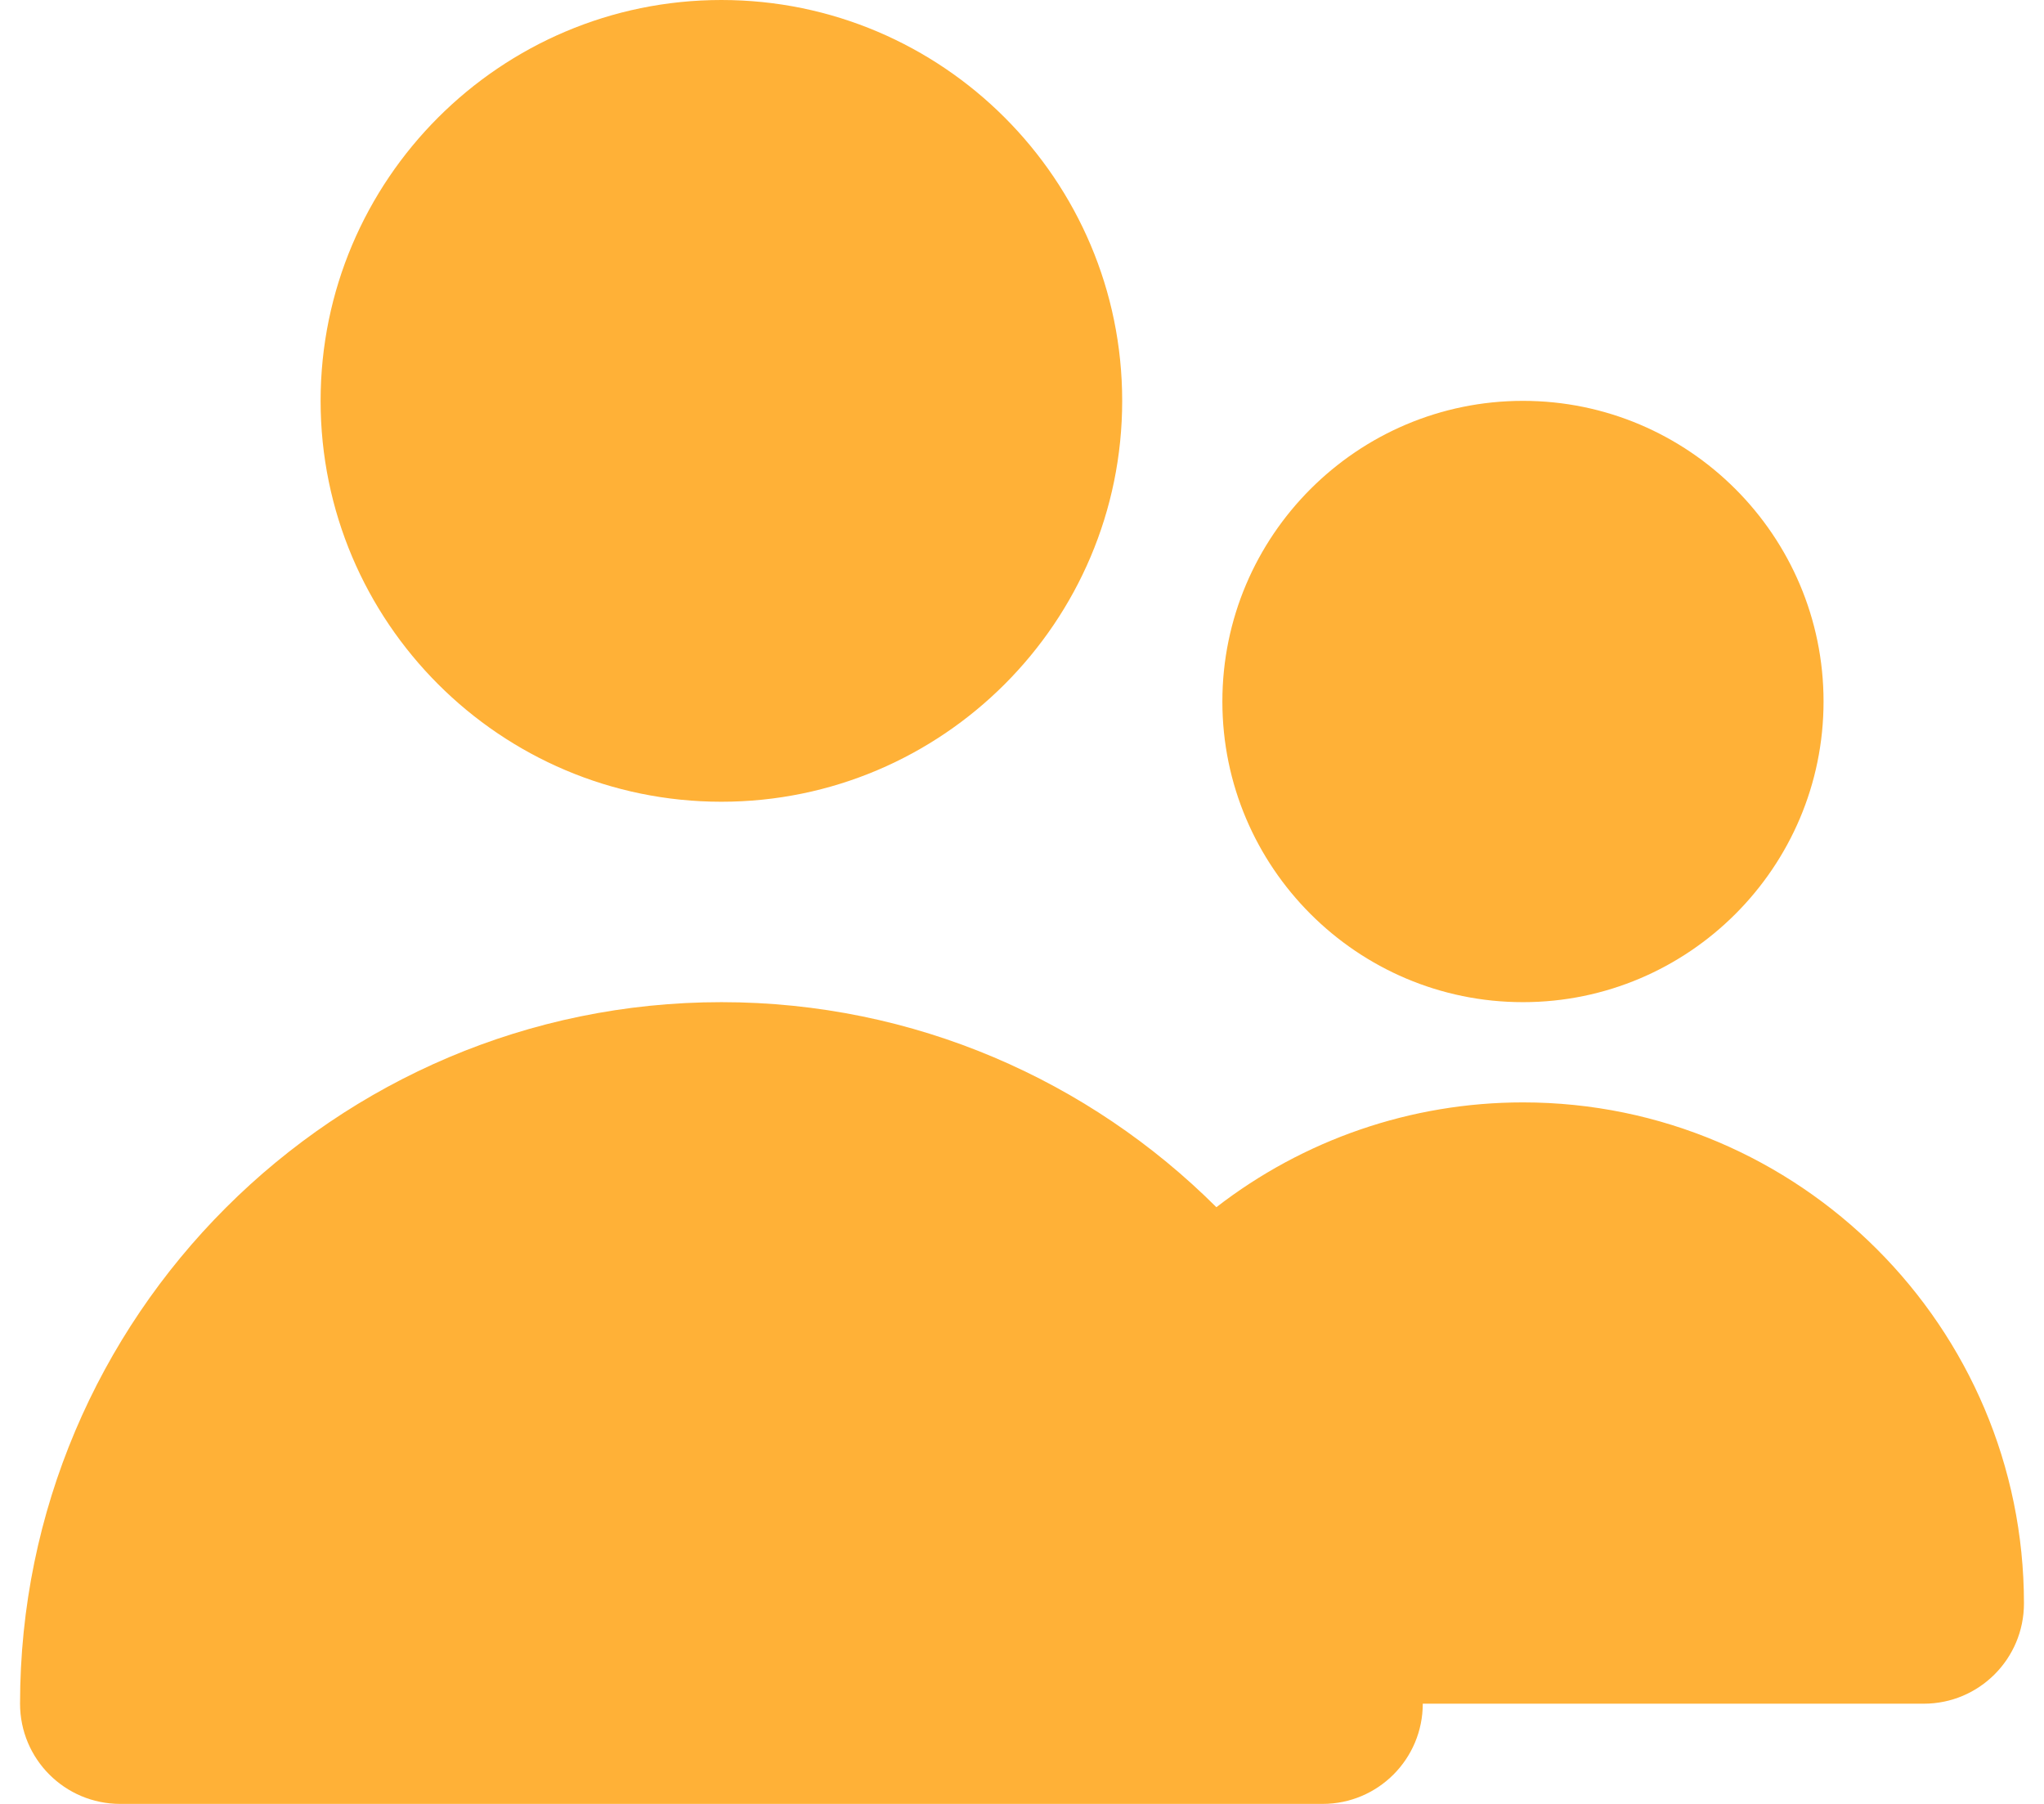 <svg width="68" height="60" viewBox="0 0 68 60" fill="none" xmlns="http://www.w3.org/2000/svg">
<path fill-rule="evenodd" clip-rule="evenodd" d="M24 26.667C31.353 26.667 37.333 20.687 37.333 13.333C37.333 5.98 31.353 0 24 0C16.646 0 10.666 5.98 10.666 13.333C10.666 20.687 16.646 26.667 24 26.667ZM50.666 33.333C56.18 33.333 60.666 28.847 60.666 23.333C60.666 17.82 56.18 13.333 50.666 13.333C45.153 13.333 40.666 17.82 40.666 23.333C40.666 28.847 45.153 33.333 50.666 33.333ZM67.333 53.333C67.333 55.173 65.843 56.667 64 56.667H47.333C47.333 58.507 45.843 60 44 60H4C2.156 60 0.667 58.507 0.667 56.667C0.667 43.8 11.136 33.333 24 33.333C30.423 33.333 36.243 35.943 40.467 40.153C43.363 37.913 46.93 36.667 50.666 36.667C59.856 36.667 67.333 44.143 67.333 53.333Z" fill="#FFB137"/>
</svg>
